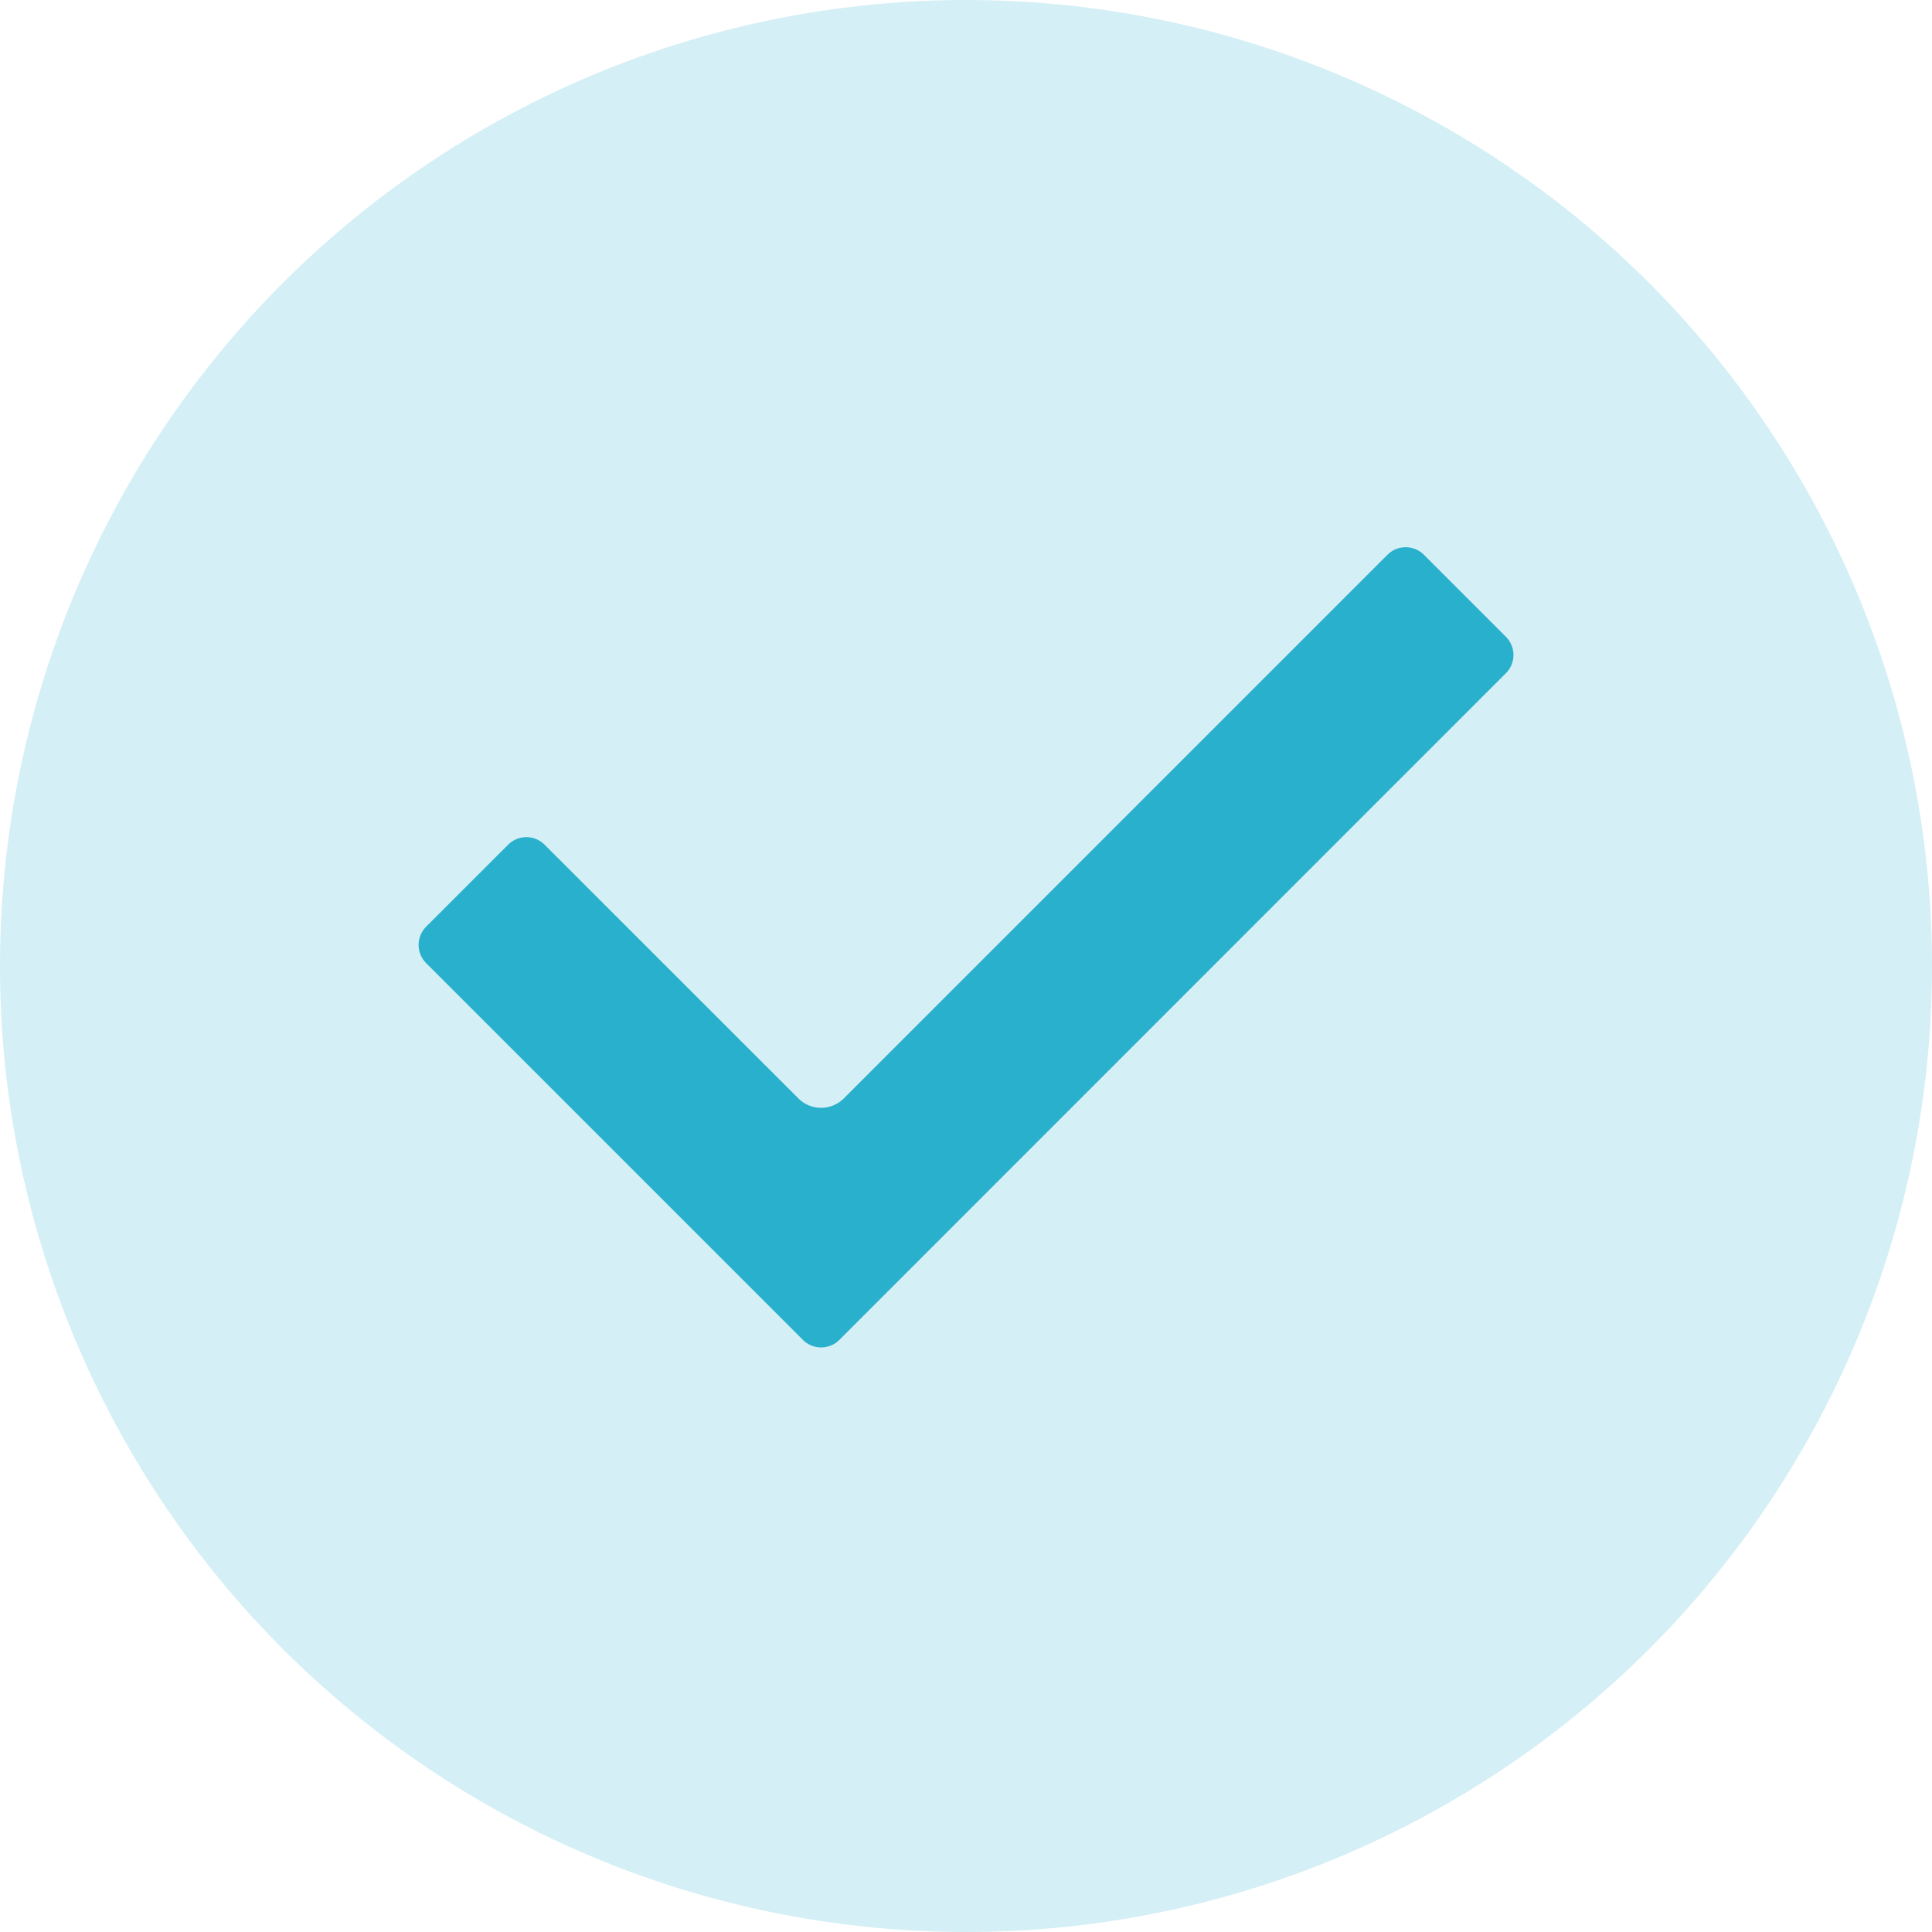 <svg xmlns="http://www.w3.org/2000/svg" width="30" height="30" viewBox="0 0 30 30">
  <g id="icon" transform="translate(-304 -546)">
    <circle id="Ellipse_173" data-name="Ellipse 173" cx="15" cy="15" r="15" transform="translate(304 546)" fill="#d4eff5"/>
    <path id="check-solid" d="M6.114,78.257l-5.85-5.85a.9.9,0,0,1,0-1.273l1.273-1.273a.9.9,0,0,1,1.273,0L6.75,73.8l8.441-8.441a.9.9,0,0,1,1.273,0l1.273,1.273a.9.9,0,0,1,0,1.273L7.387,78.257a.9.9,0,0,1-1.273,0Z" transform="translate(310 488.902)" fill="#29b0cc" stroke="#d4eff5" stroke-linecap="round" stroke-linejoin="round" stroke-width="1"/>
  </g>
</svg>
